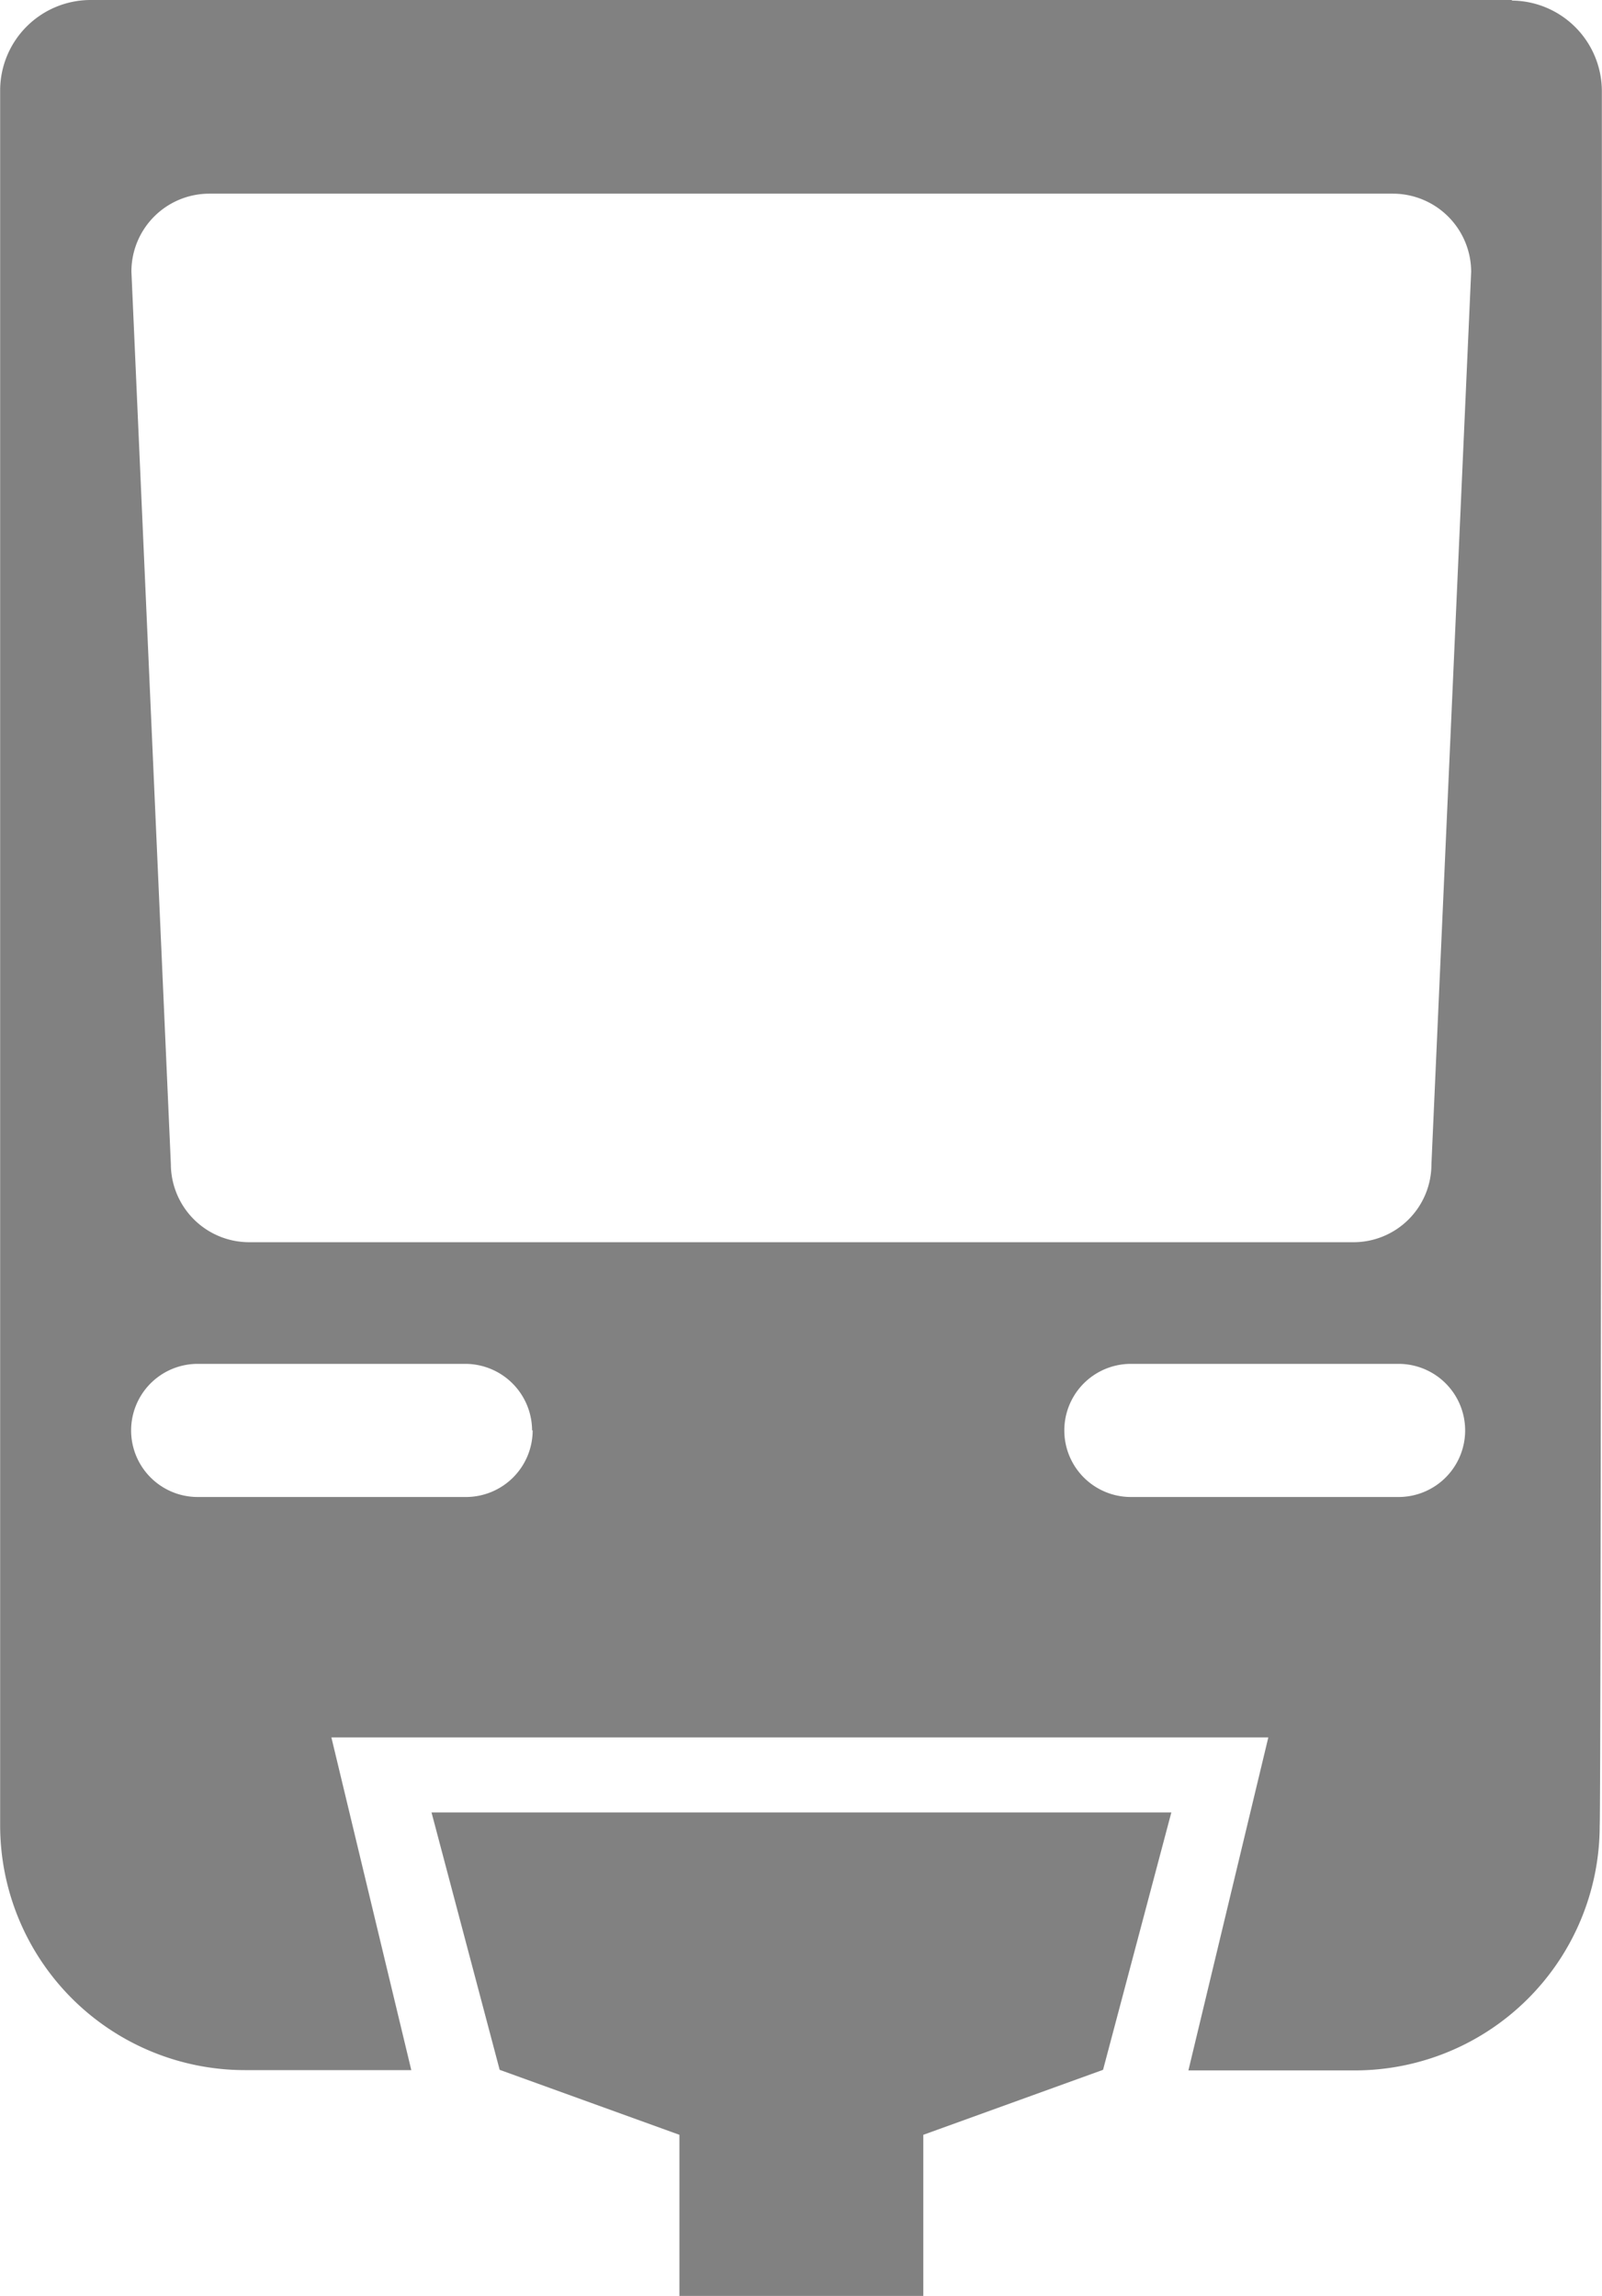 <svg xmlns="http://www.w3.org/2000/svg" width="11.167" height="16.004" viewBox="0 0 11.167 16.004">
  <g id="metro-svgrepo-com" transform="translate(0.001)">
    <path id="Path_22162" data-name="Path 22162" d="M4.51,18.946l.475,1.794,1.253.453v1.123h1.7V21.193l1.253-.453.476-1.794H4.511Z" transform="translate(-1.503 -6.312)" fill="#818181"/>
    <path id="Path_22163" data-name="Path 22163" d="M9.977,8.116a.543.543,0,0,1-.543.543h-7.7a.546.546,0,0,1-.544-.544L.915,1.893a.543.543,0,0,1,.543-.543H9.71a.546.546,0,0,1,.544.544Zm.235,1.855a.464.464,0,0,1-.463.464H7.882a.464.464,0,0,1,0-.928H9.749a.464.464,0,0,1,.463.463Zm-6.5,0a.465.465,0,0,1-.464.464H1.377a.464.464,0,0,1,0-.928H3.244a.466.466,0,0,1,.464.463ZM10.541,0H.629A.631.631,0,0,0,0,.63V12.723A1.707,1.707,0,0,0,1.706,14.43h1.16l-.557-2.319H8.84l-.557,2.321h1.16a1.707,1.707,0,0,0,1.707-1.707c.009-.043.015-11.37.015-11.37V.634a.632.632,0,0,0-.63-.63Z" fill="#818181"/>
  </g>
</svg>
